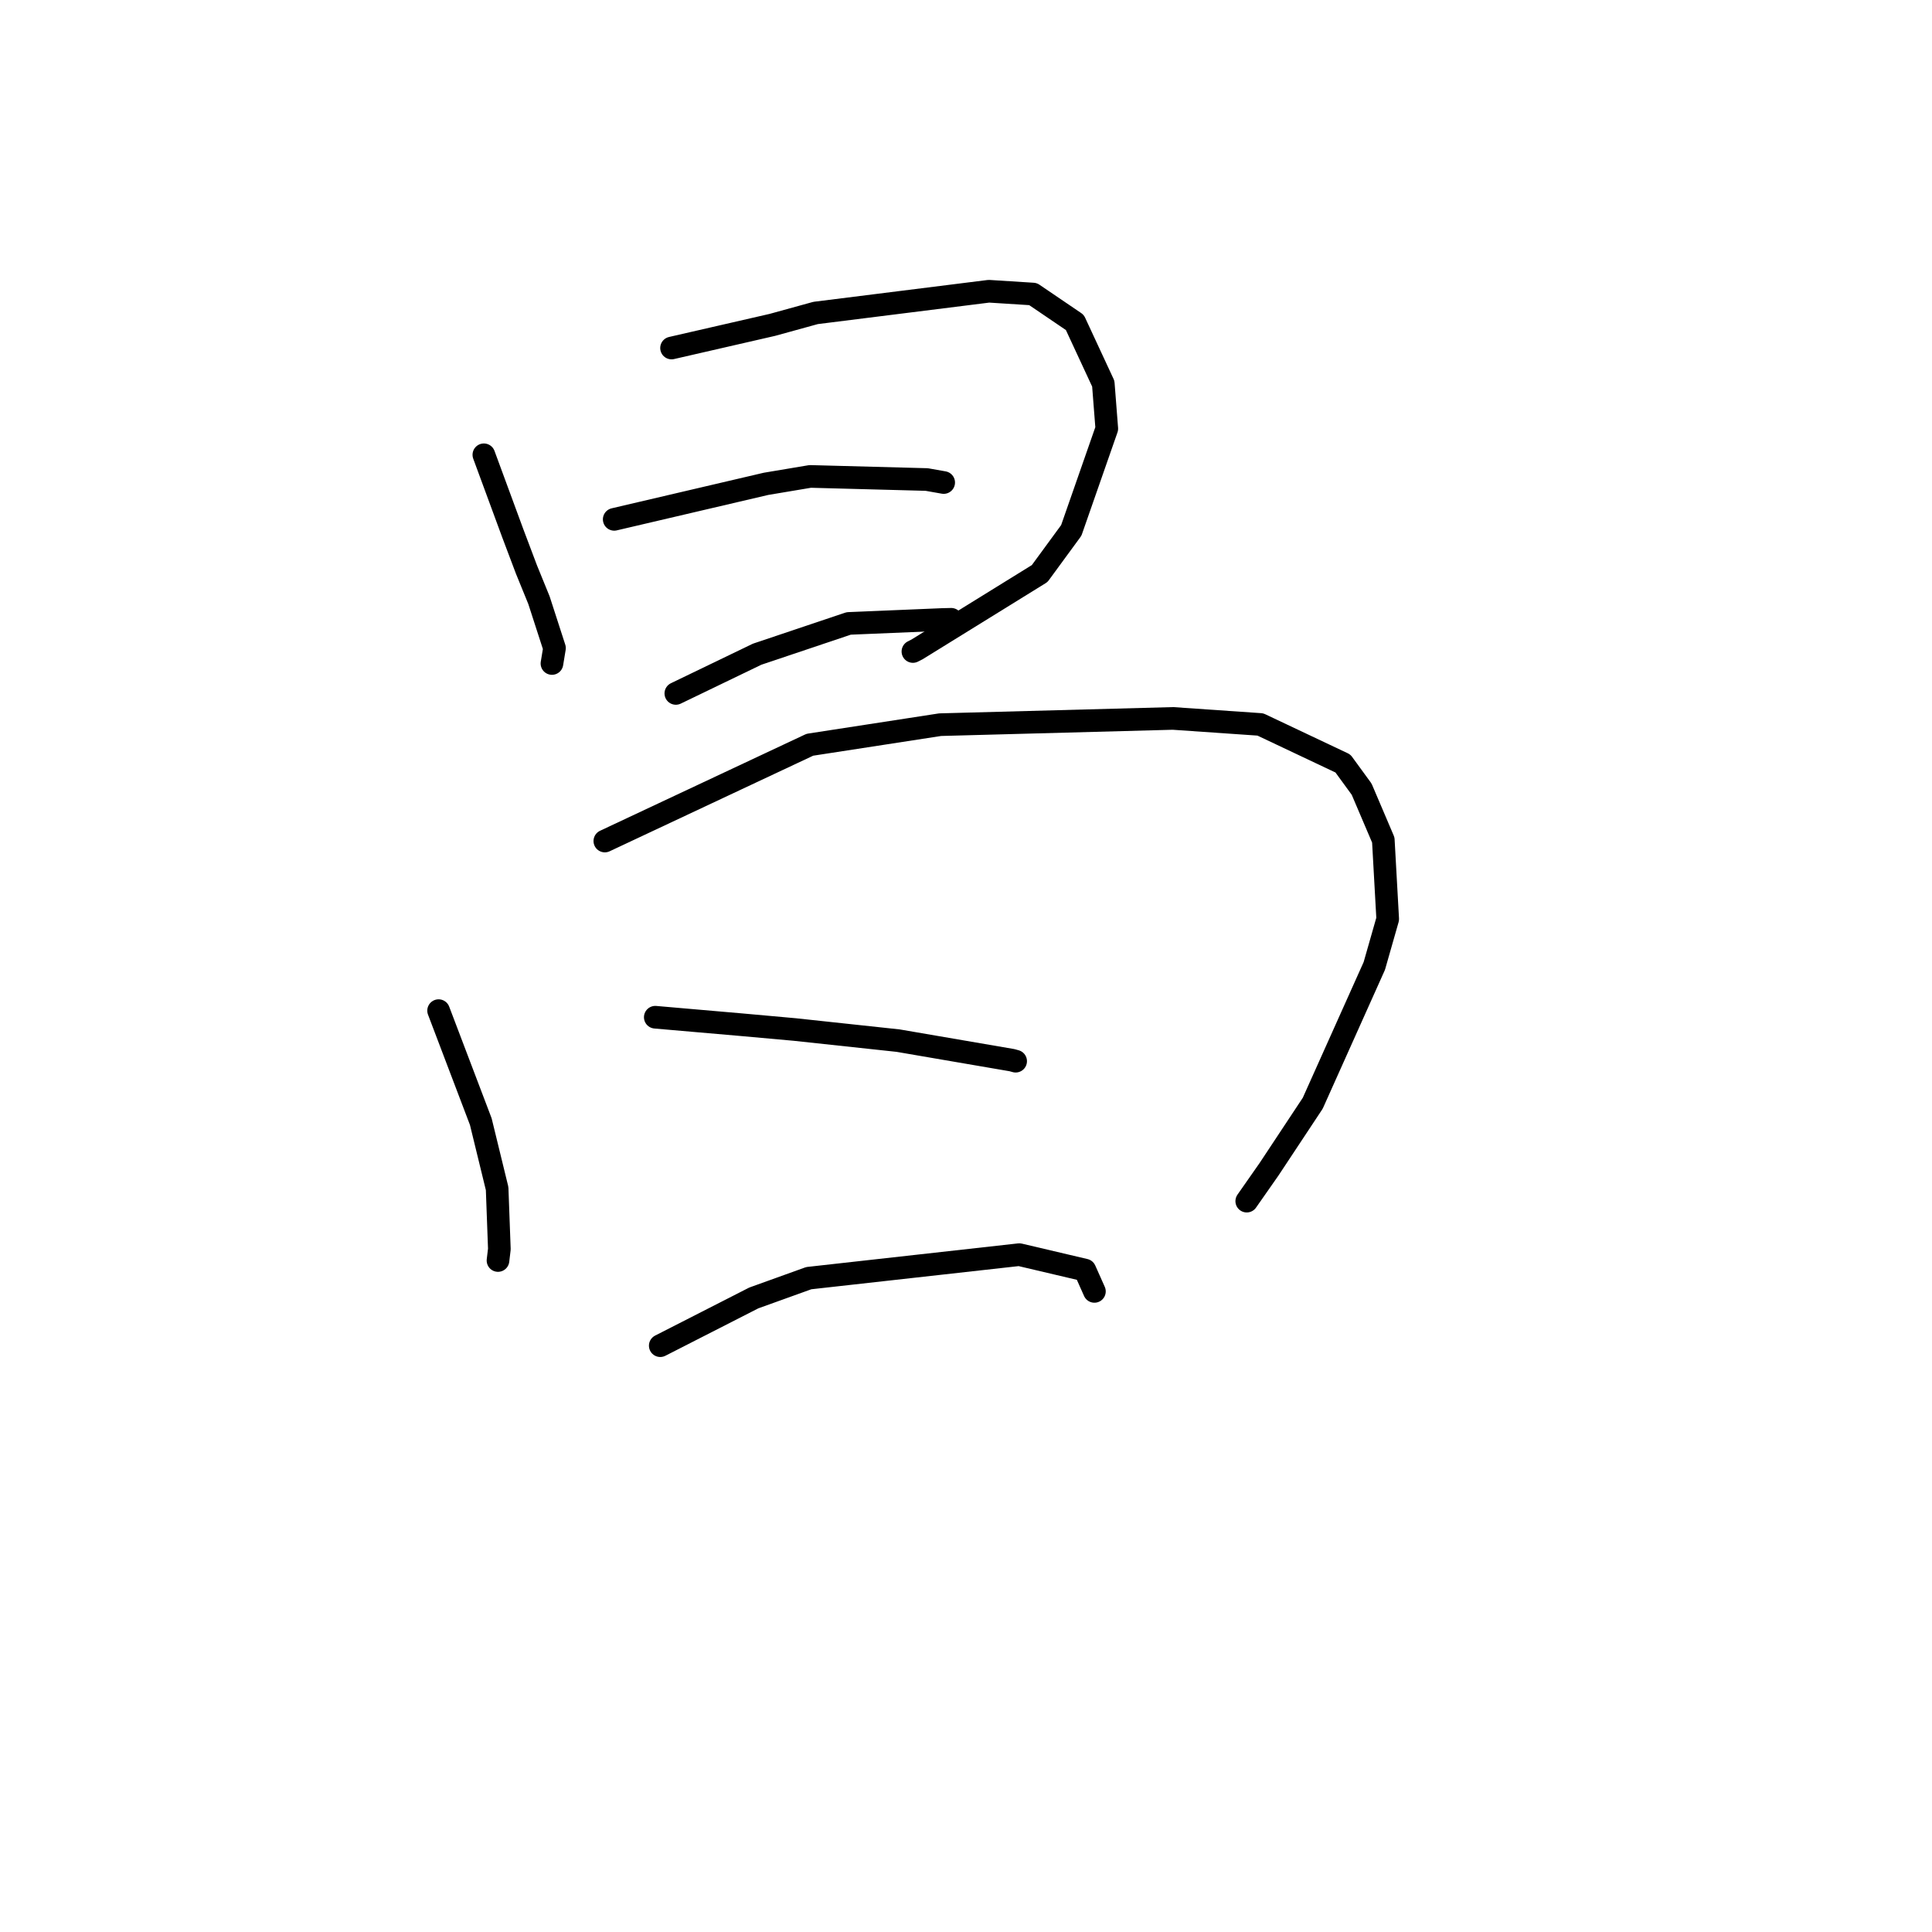 <?xml version="1.0" standalone="no"?>
    <svg width="256" height="256" xmlns="http://www.w3.org/2000/svg" version="1.1">
    <polyline stroke="black" stroke-width="3" stroke-linecap="round" fill="transparent" stroke-linejoin="round" points="64.114 60.262 66.024 65.445 67.933 70.628 69.758 75.462 71.416 79.528 73.472 85.878 73.157 87.795 73.137 87.916 " />
        <polyline stroke="black" stroke-width="3" stroke-linecap="round" fill="transparent" stroke-linejoin="round" points="88.983 46.114 95.663 44.581 102.343 43.048 108.076 41.468 131.035 38.591 136.881 38.962 142.421 42.724 146.191 50.839 146.655 56.801 141.949 70.281 137.761 76 121.521 86.045 120.966 86.327 " />
        <polyline stroke="black" stroke-width="3" stroke-linecap="round" fill="transparent" stroke-linejoin="round" points="81.386 68.816 91.441 66.464 101.495 64.112 107.358 63.129 122.793 63.539 125.043 63.937 " />
        <polyline stroke="black" stroke-width="3" stroke-linecap="round" fill="transparent" stroke-linejoin="round" points="89.552 91.882 94.938 89.284 100.323 86.686 112.459 82.608 124.852 82.089 126.041 82.06 " />
        <polyline stroke="black" stroke-width="3" stroke-linecap="round" fill="transparent" stroke-linejoin="round" points="58.117 133.915 60.912 141.268 63.708 148.621 65.873 157.492 66.167 165.509 65.987 167.023 " />
        <polyline stroke="black" stroke-width="3" stroke-linecap="round" fill="transparent" stroke-linejoin="round" points="80.144 111.441 93.727 105.062 107.311 98.683 124.572 96.023 155.413 95.195 167.006 95.994 177.943 101.167 180.424 104.568 183.295 111.302 183.878 121.778 182.103 127.992 173.945 146.185 168.146 154.946 165.201 159.157 " />
        <polyline stroke="black" stroke-width="3" stroke-linecap="round" fill="transparent" stroke-linejoin="round" points="86.828 134.787 92.54 135.284 98.252 135.78 105.31 136.416 119 137.888 134.094 140.478 134.543 140.603 134.578 140.613 " />
        <polyline stroke="black" stroke-width="3" stroke-linecap="round" fill="transparent" stroke-linejoin="round" points="87.488 178.309 93.684 175.147 99.88 171.985 107.167 169.362 135.064 166.247 143.755 168.291 144.901 170.86 145.016 171.117 " />
        </svg>